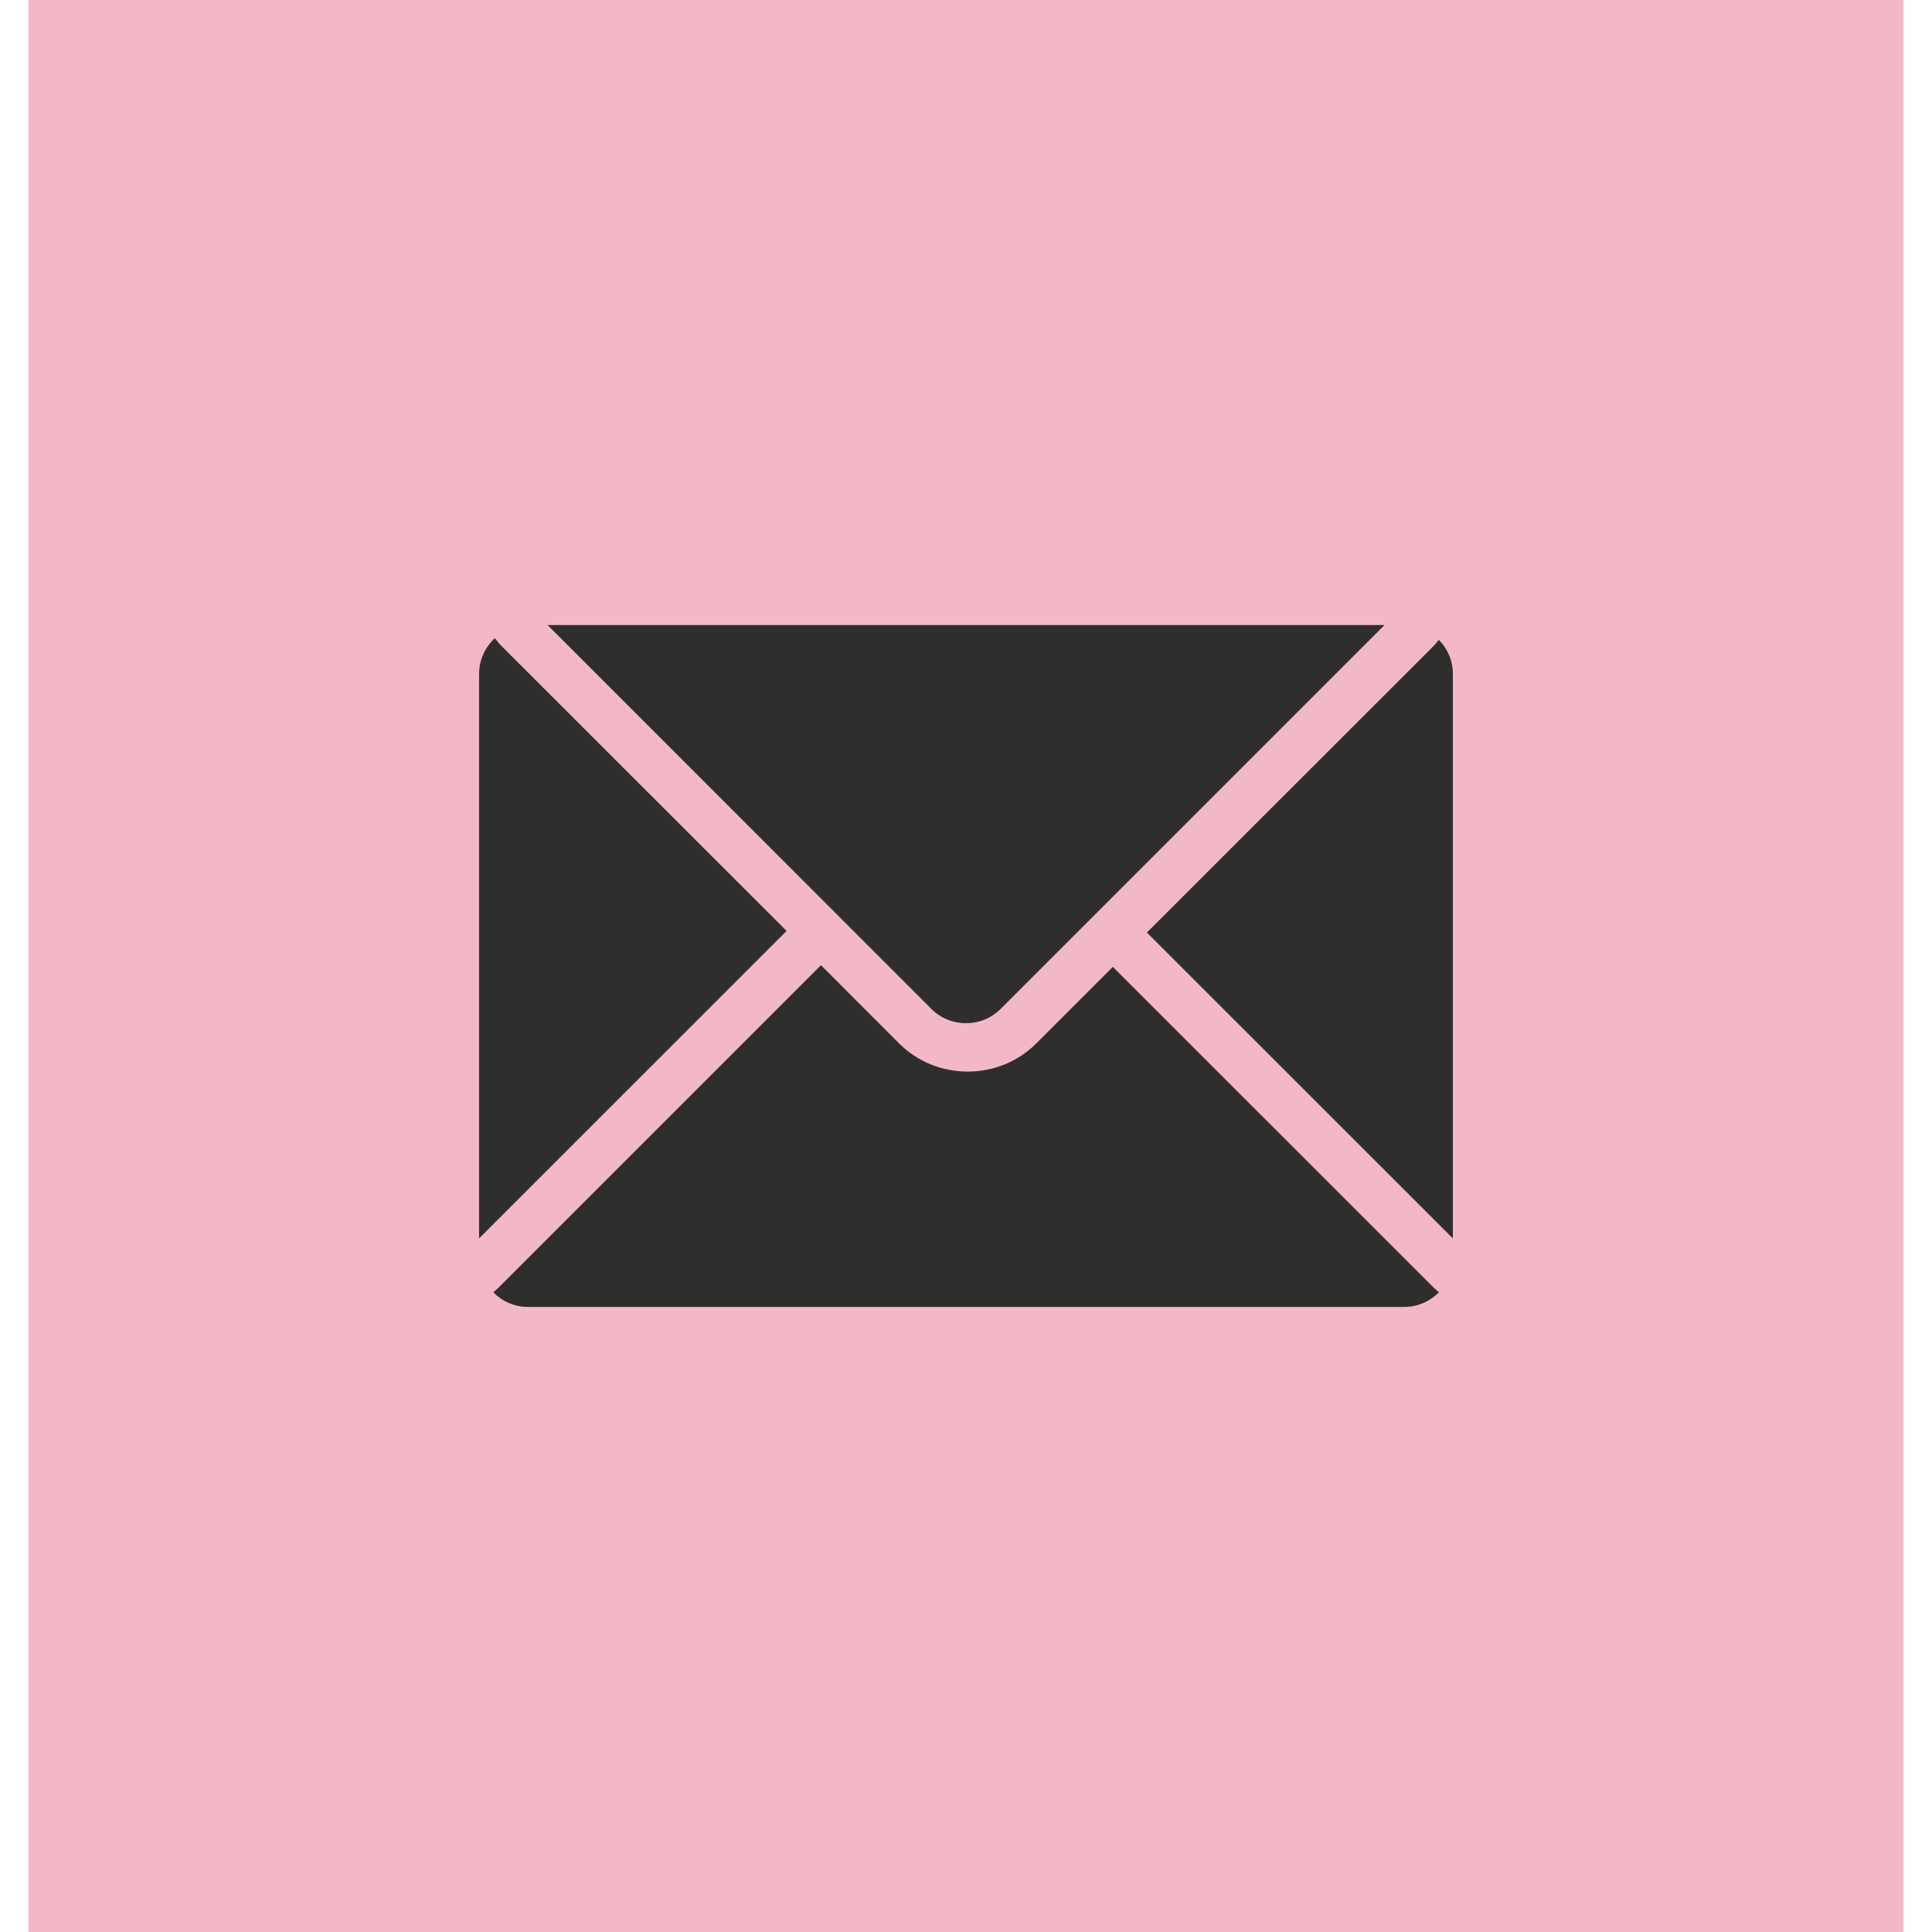 <?xml version="1.0" encoding="utf-8"?>
<!-- Generator: Adobe Illustrator 15.0.2, SVG Export Plug-In . SVG Version: 6.00 Build 0)  -->
<!DOCTYPE svg PUBLIC "-//W3C//DTD SVG 1.1//EN" "http://www.w3.org/Graphics/SVG/1.1/DTD/svg11.dtd">
<svg version="1.1" id="Calque_1" xmlns="http://www.w3.org/2000/svg" xmlns:xlink="http://www.w3.org/1999/xlink" x="0px" y="0px"
	 width="34px" height="34px" viewBox="0 0 34 34" enable-background="new 0 0 34 34" xml:space="preserve">
<rect x="0.5" opacity="0.3" fill="#D31147" enable-background="new    " width="33" height="34"/>
<g>
	<g>
		<path fill="#2E2E2D" d="M9.637,11l6.754,6.756c0.162,0.162,0.377,0.25,0.609,0.25s0.447-0.088,0.609-0.25L24.365,11H9.637z"/>
		<g>
			<path fill="#2E2E2D" d="M19.584,17.015l-1.344,1.344c-0.332,0.335-0.77,0.499-1.209,0.499c-0.44,0-0.877-0.164-1.212-0.499
				l-1.371-1.373l-5.656,5.656c-0.037,0.038-0.074,0.069-0.111,0.1C8.834,22.9,9.052,23,9.292,23h15.417
				c0.242,0,0.459-0.1,0.614-0.259c-0.039-0.03-0.075-0.062-0.112-0.1L19.584,17.015z"/>
		</g>
		<g>
			<path fill="#2E2E2D" d="M8.817,11.36c-0.043-0.044-0.073-0.088-0.108-0.129c-0.171,0.158-0.278,0.381-0.278,0.63v9.933
				l5.412-5.411L8.817,11.36z"/>
			<path fill="#2E2E2D" d="M25.238,11.36l-5.055,5.051l5.385,5.383v-9.933c0-0.234-0.094-0.447-0.247-0.601
				C25.292,11.292,25.271,11.325,25.238,11.36z"/>
		</g>
	</g>
</g>
</svg>

